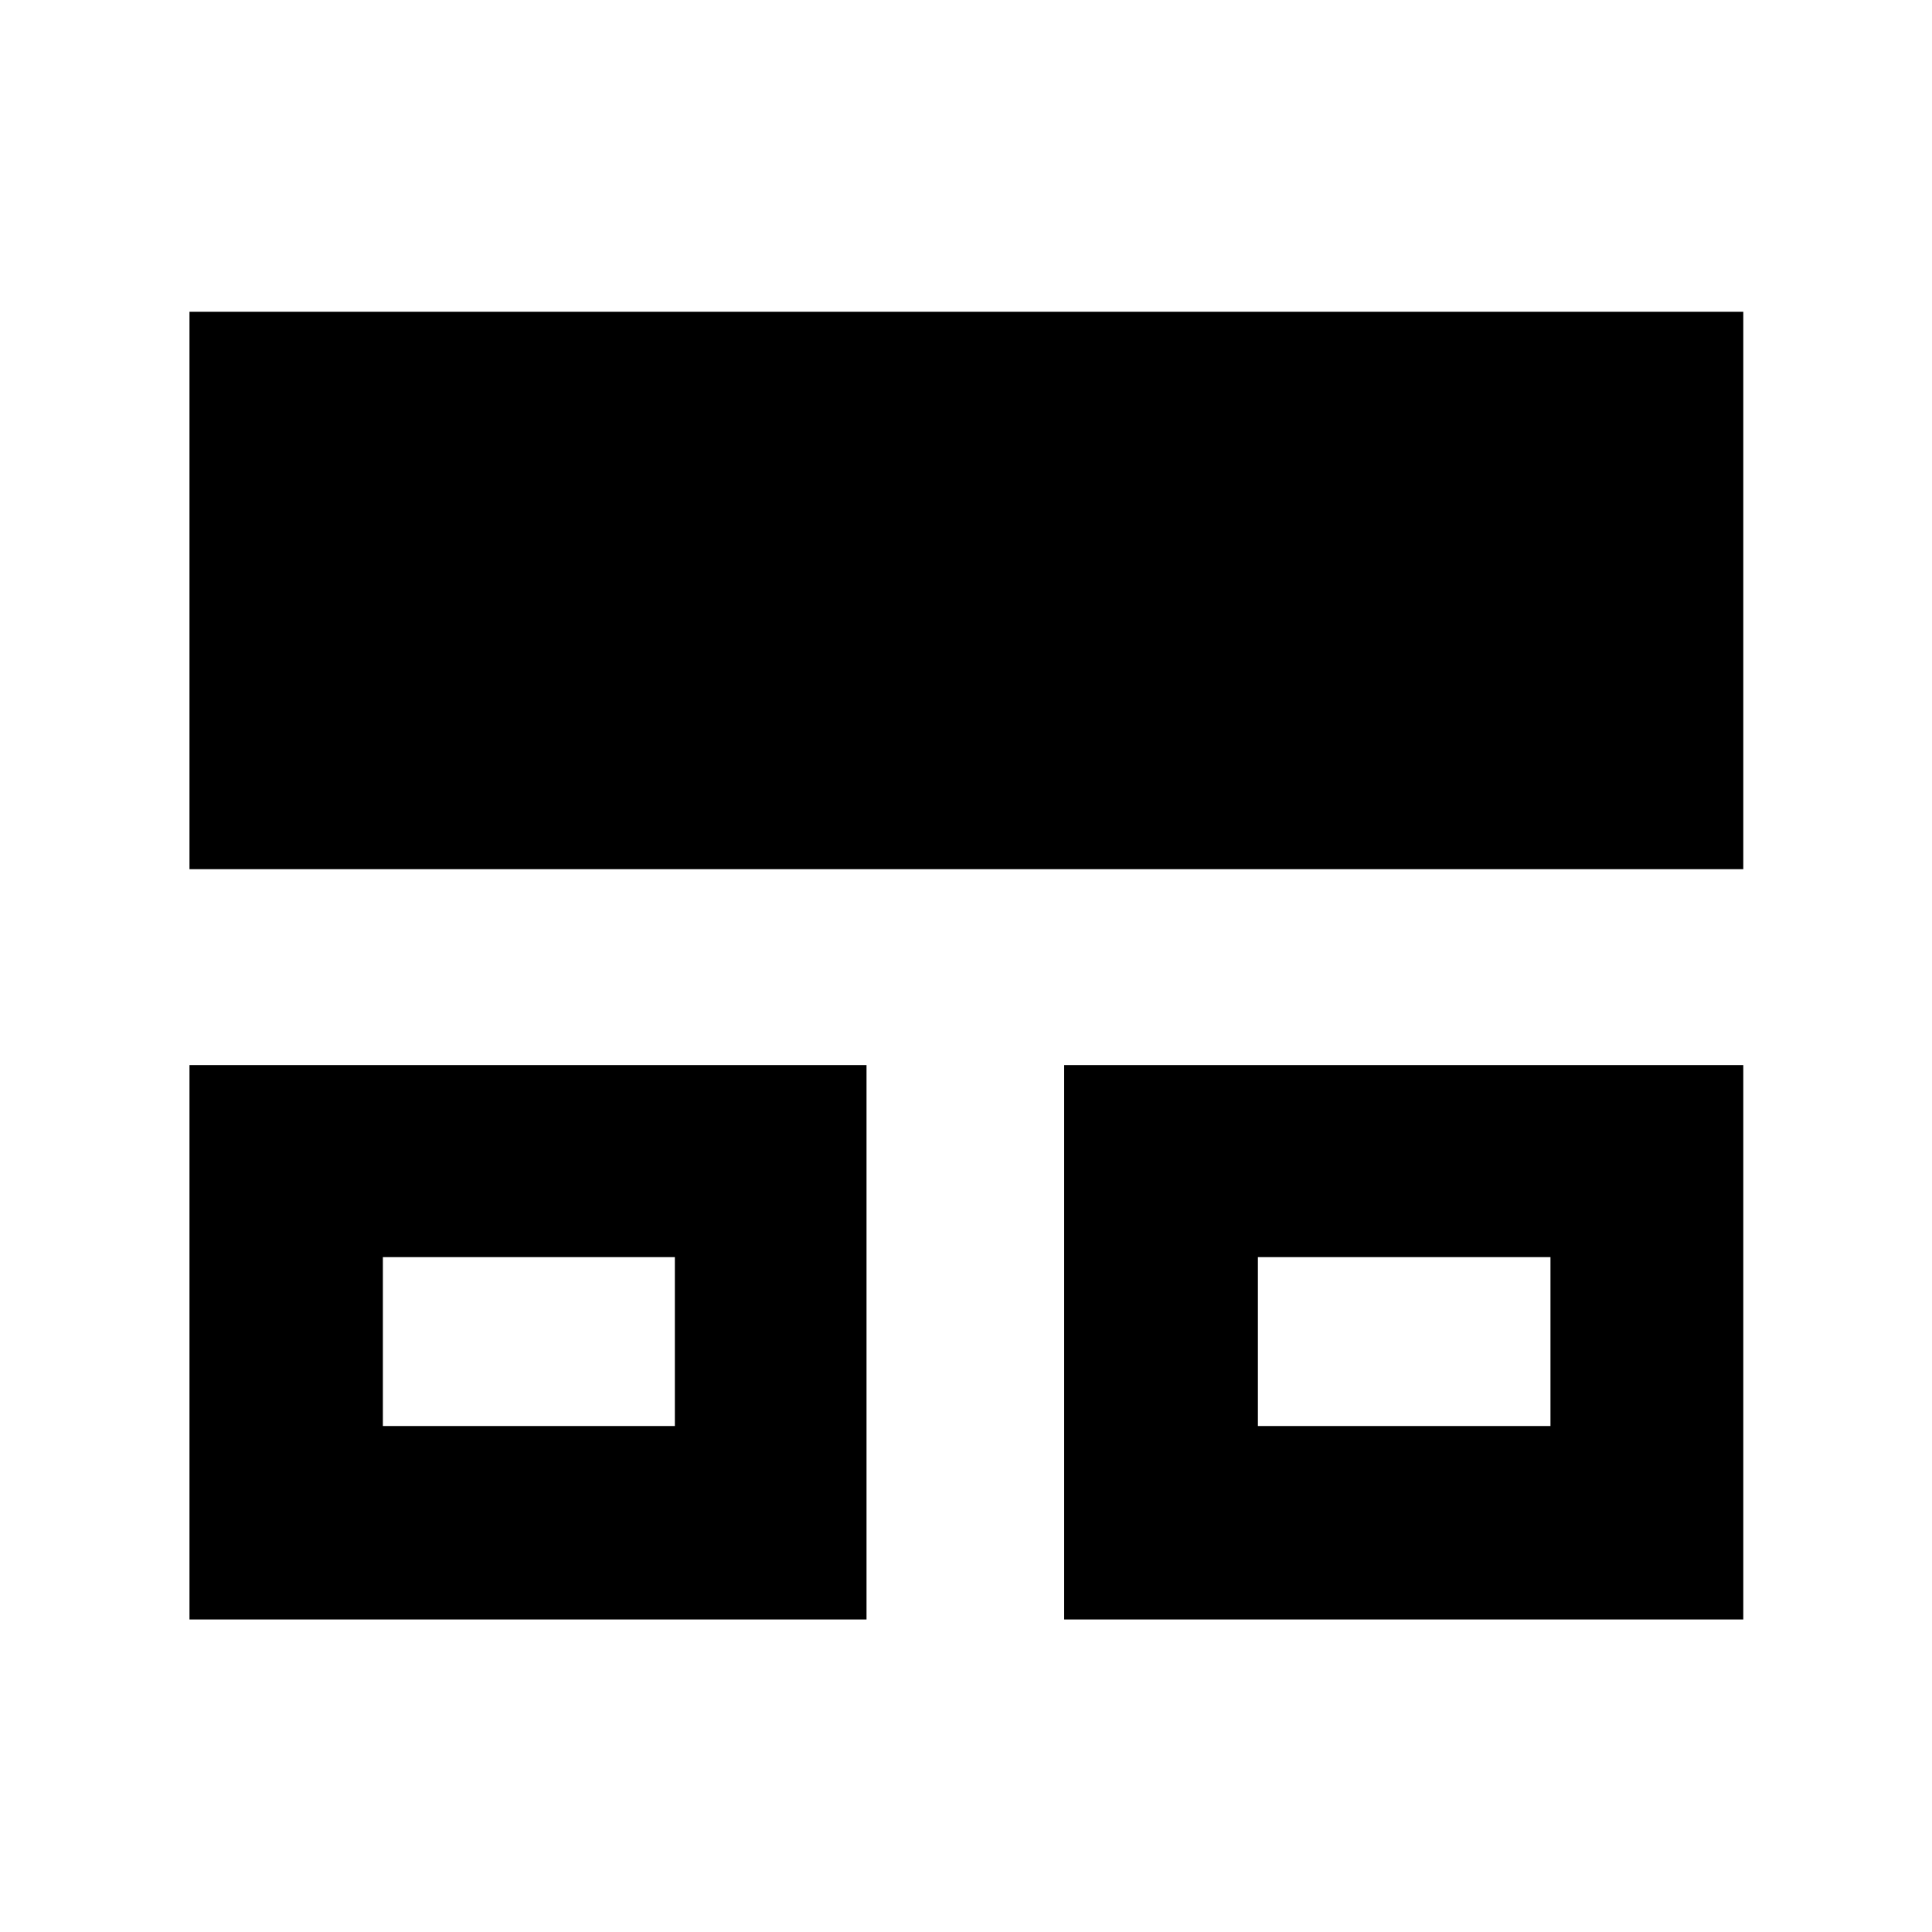 <svg xmlns="http://www.w3.org/2000/svg" height="40" viewBox="0 -960 960 960" width="40"><path d="M94.15-155.3v-275.47h336.42v275.47H94.15Zm434.62 0v-275.47h337.46v275.47H528.77ZM94.15-528.1v-276.97h772.08v276.97H94.15Zm96.1 276.69h145.08v-83.92H190.25v83.92Zm434.79 0h145.38v-83.92H625.04v83.92Zm-362.16-42.05Zm434.24 0Z"/></svg>